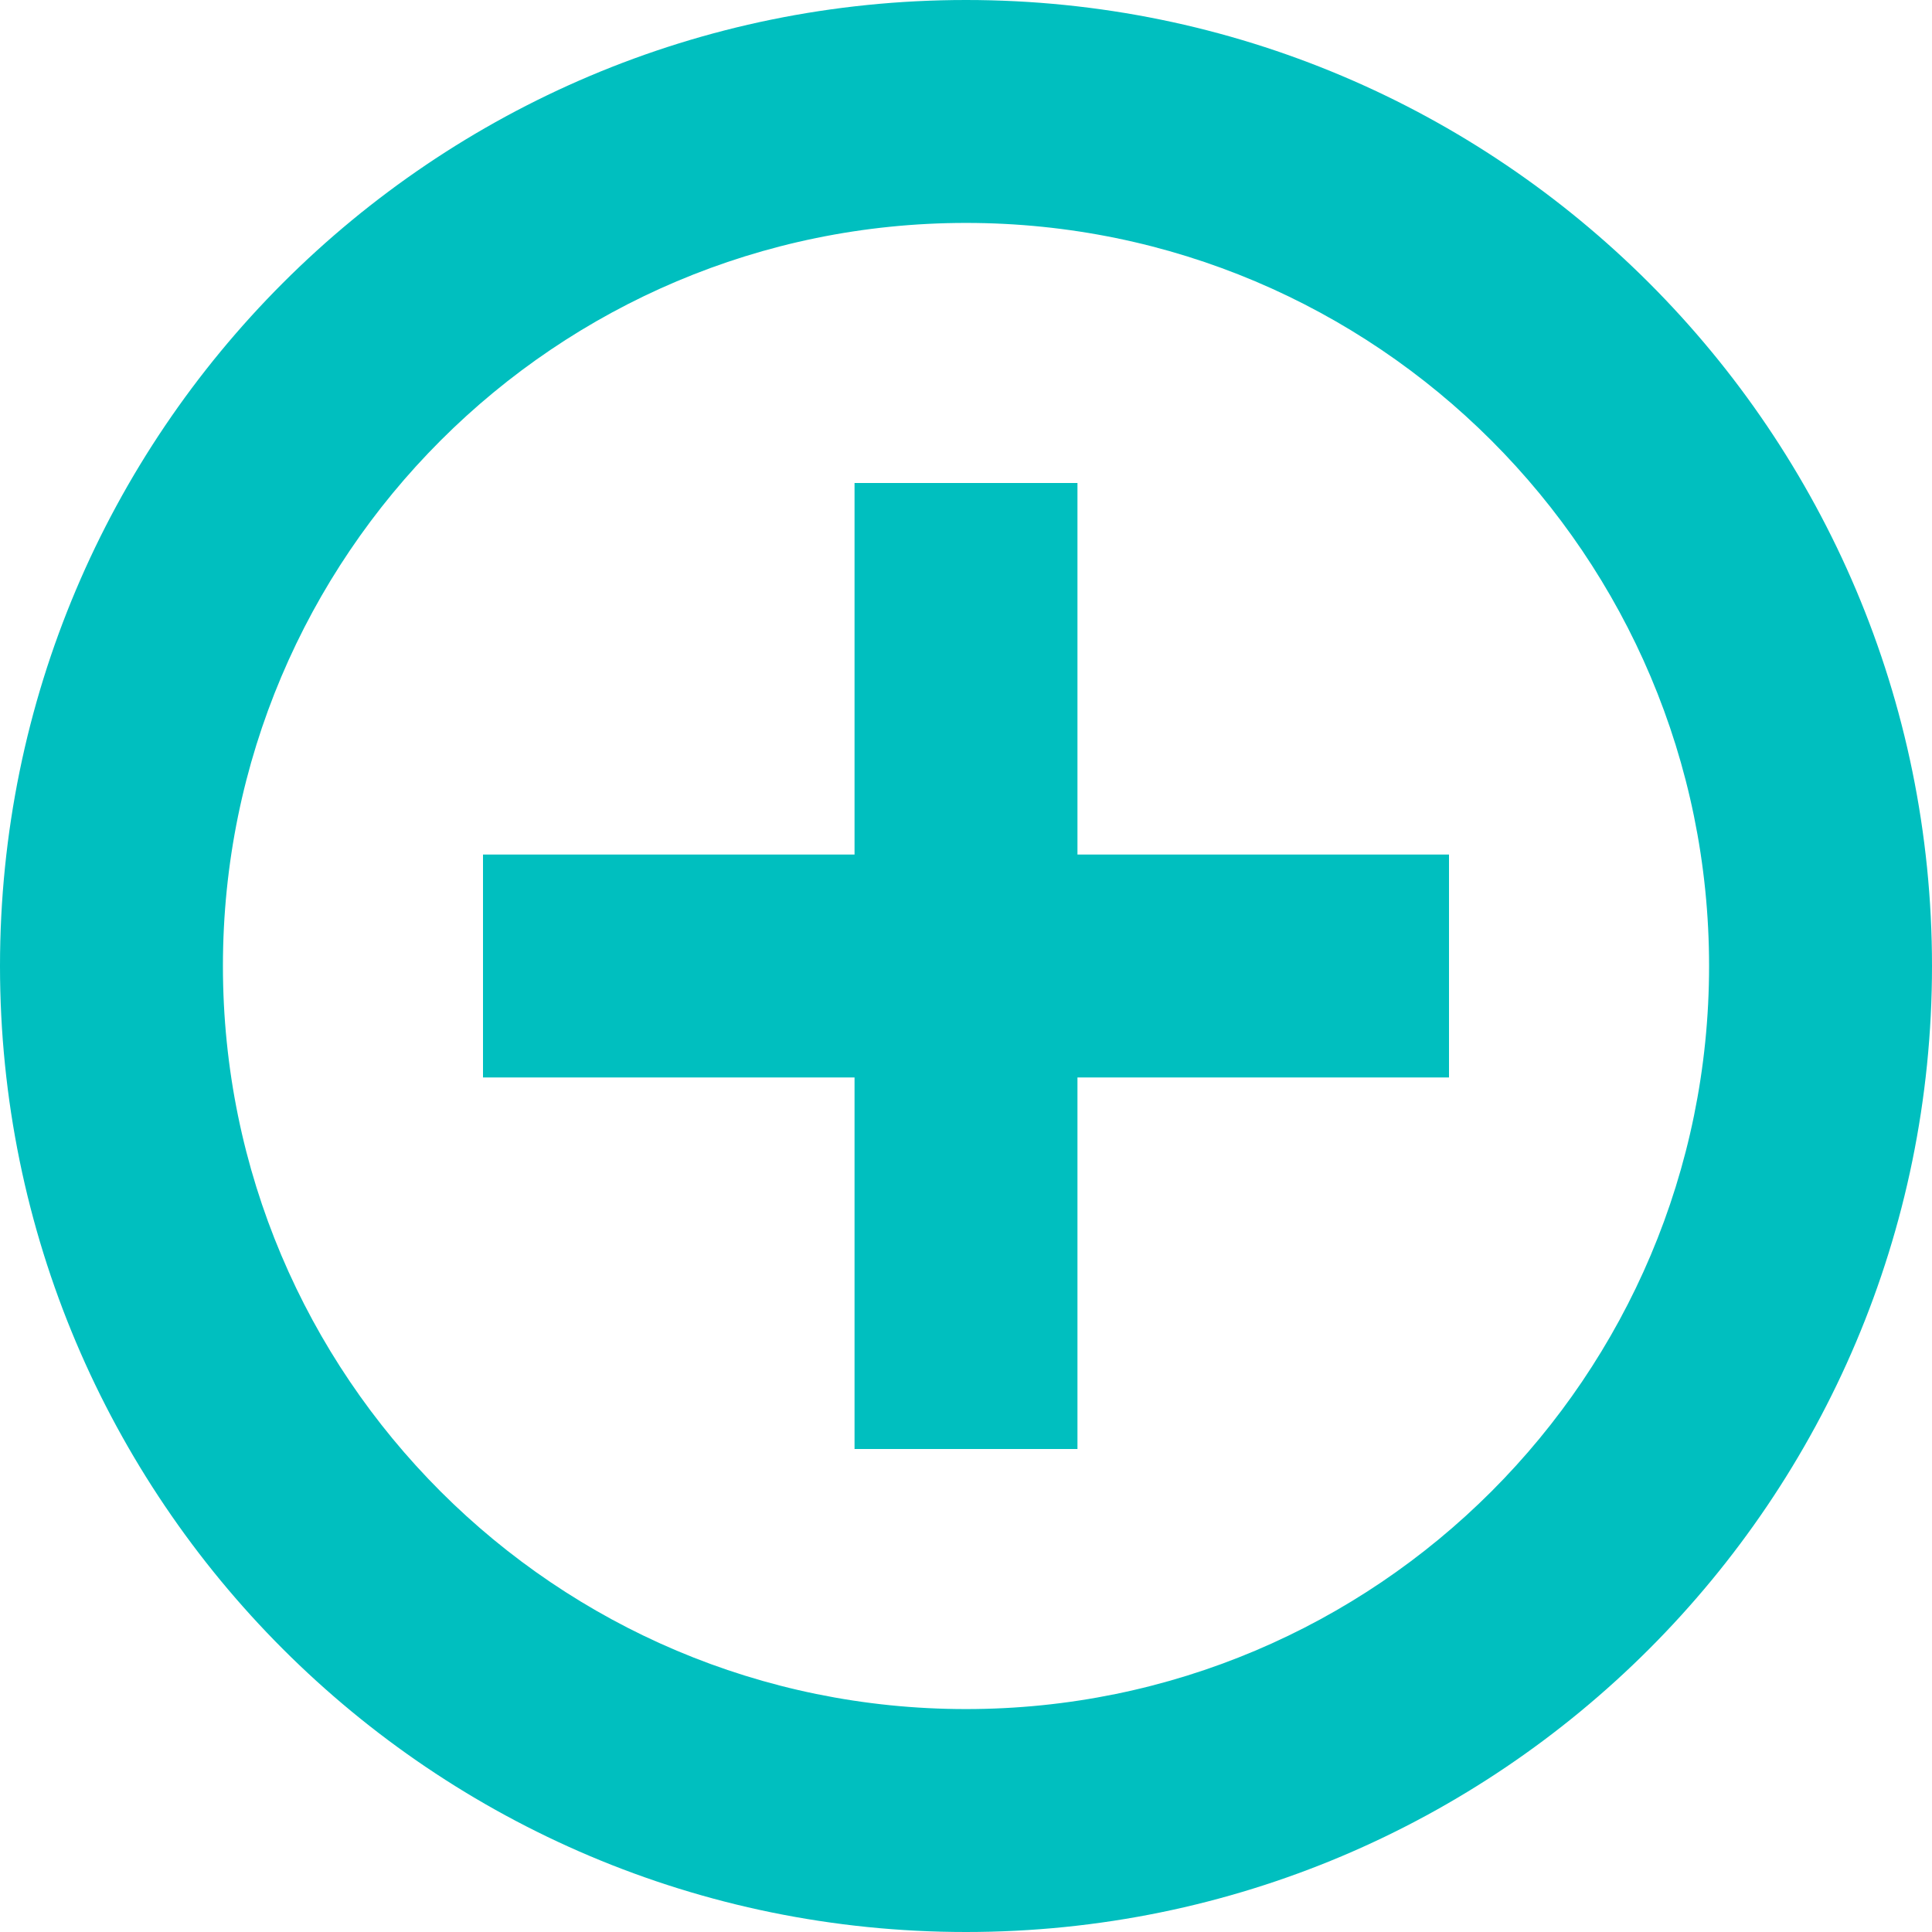 <svg width="26" height="26" viewBox="0 0 26 26" fill="none" xmlns="http://www.w3.org/2000/svg">
<g clip-path="url(#clip0_415_534)">
<path fill-rule="evenodd" clip-rule="evenodd" d="M11.5 11.5V6.5H14.5V11.5H19.5V14.5H14.5V19.5H11.5V14.5H6.5V11.5H11.5Z" fill="#00BFBF"/>
<path fill-rule="evenodd" clip-rule="evenodd" d="M13 23C18.523 23 23 18.523 23 13C23 7.477 18.523 3 13 3C7.477 3 3 7.477 3 13C3 18.523 7.477 23 13 23ZM13 26C20.18 26 26 20.18 26 13C26 5.82 20.18 0 13 0C5.82 0 0 5.82 0 13C0 20.18 5.82 26 13 26Z" fill="#00BFBF"/>
</g>
<defs>
<clipPath id="clip0_415_534">
<rect width="26" height="26" fill="white"/>
</clipPath>
</defs>
</svg>
